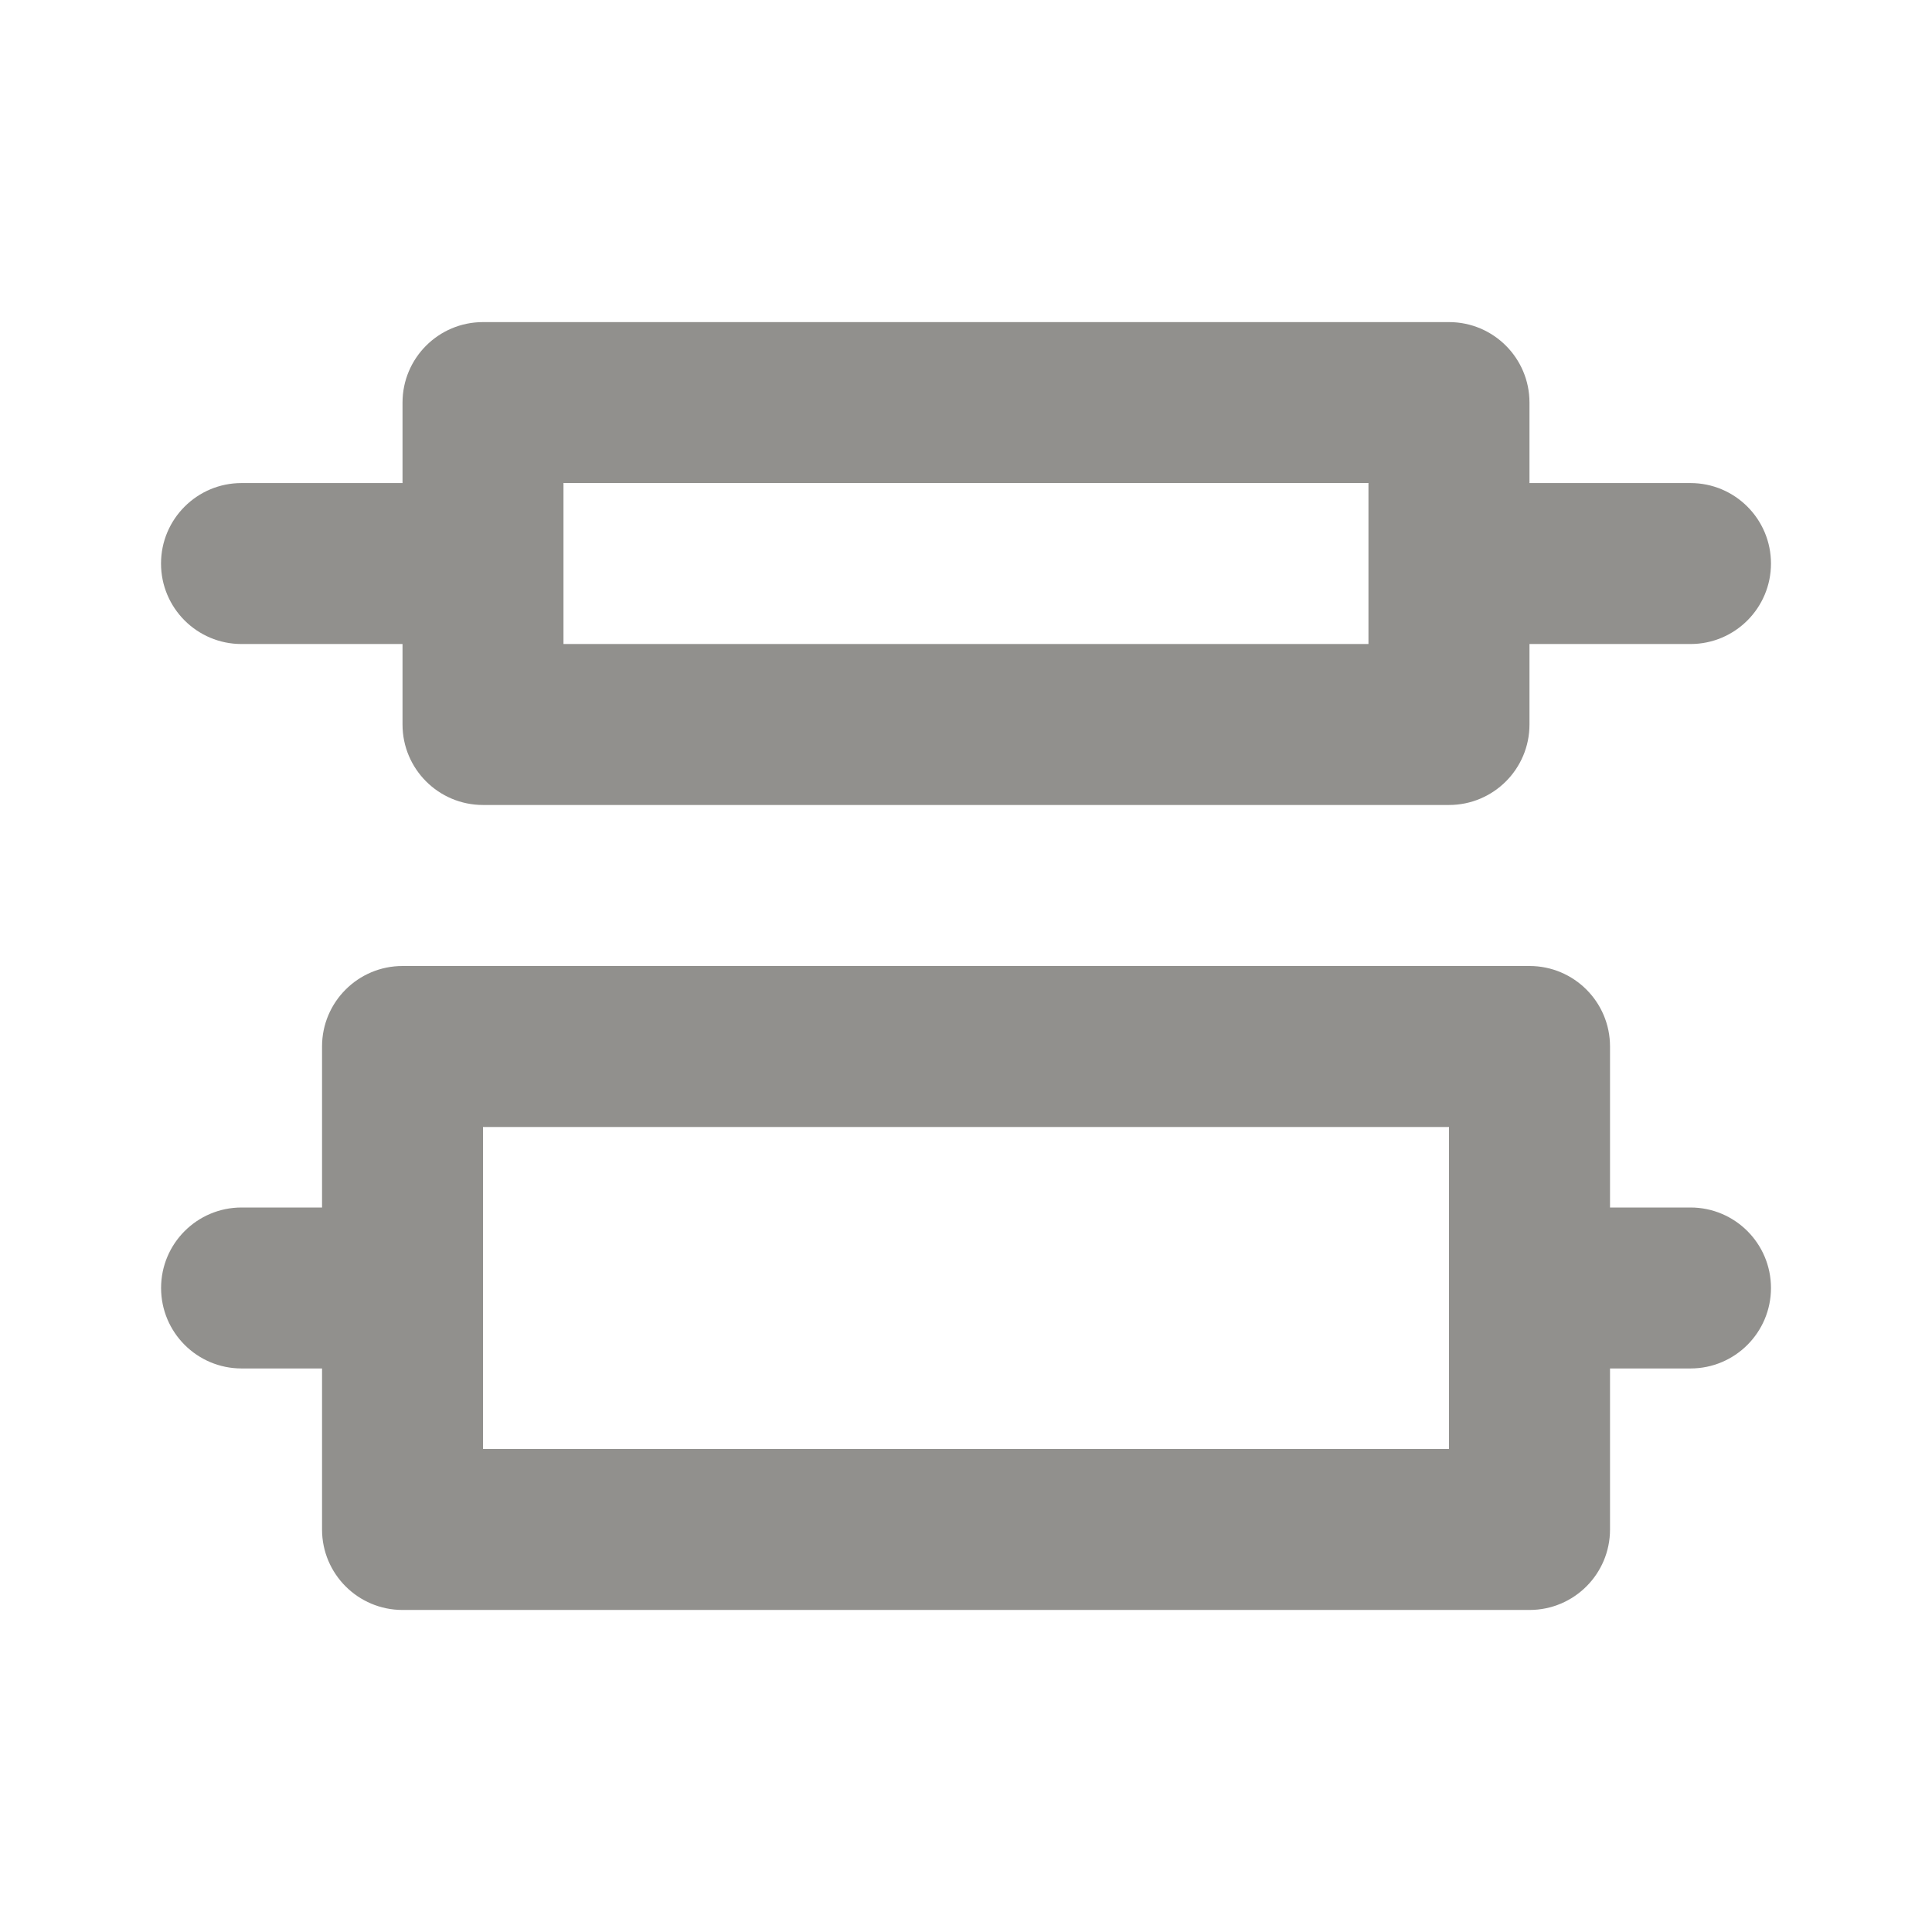 <!-- Generated by IcoMoon.io -->
<svg version="1.1" xmlns="http://www.w3.org/2000/svg" width="32" height="32" viewBox="0 0 32 32">
<title>ul-vertical-distribution-center</title>
<path fill="#91908d" d="M28 20h-1.333v-2.667c0-0.736-0.597-1.333-1.333-1.333v0h-18.667c-0.736 0-1.333 0.597-1.333 1.333v0 2.667h-1.333c-0.736 0-1.333 0.597-1.333 1.333s0.597 1.333 1.333 1.333v0h1.333v2.667c0 0.736 0.597 1.333 1.333 1.333v0h18.667c0.736 0 1.333-0.597 1.333-1.333v0-2.667h1.333c0.736 0 1.333-0.597 1.333-1.333s-0.597-1.333-1.333-1.333v0zM24 24h-16v-5.333h16zM4 10.667h2.667v1.333c0 0.736 0.597 1.333 1.333 1.333v0h16c0.736 0 1.333-0.597 1.333-1.333v0-1.333h2.667c0.736 0 1.333-0.597 1.333-1.333s-0.597-1.333-1.333-1.333v0h-2.667v-1.333c0-0.736-0.597-1.333-1.333-1.333v0h-16c-0.736 0-1.333 0.597-1.333 1.333v0 1.333h-2.667c-0.736 0-1.333 0.597-1.333 1.333s0.597 1.333 1.333 1.333v0zM9.333 8h13.333v2.667h-13.333z"></path>
</svg>
